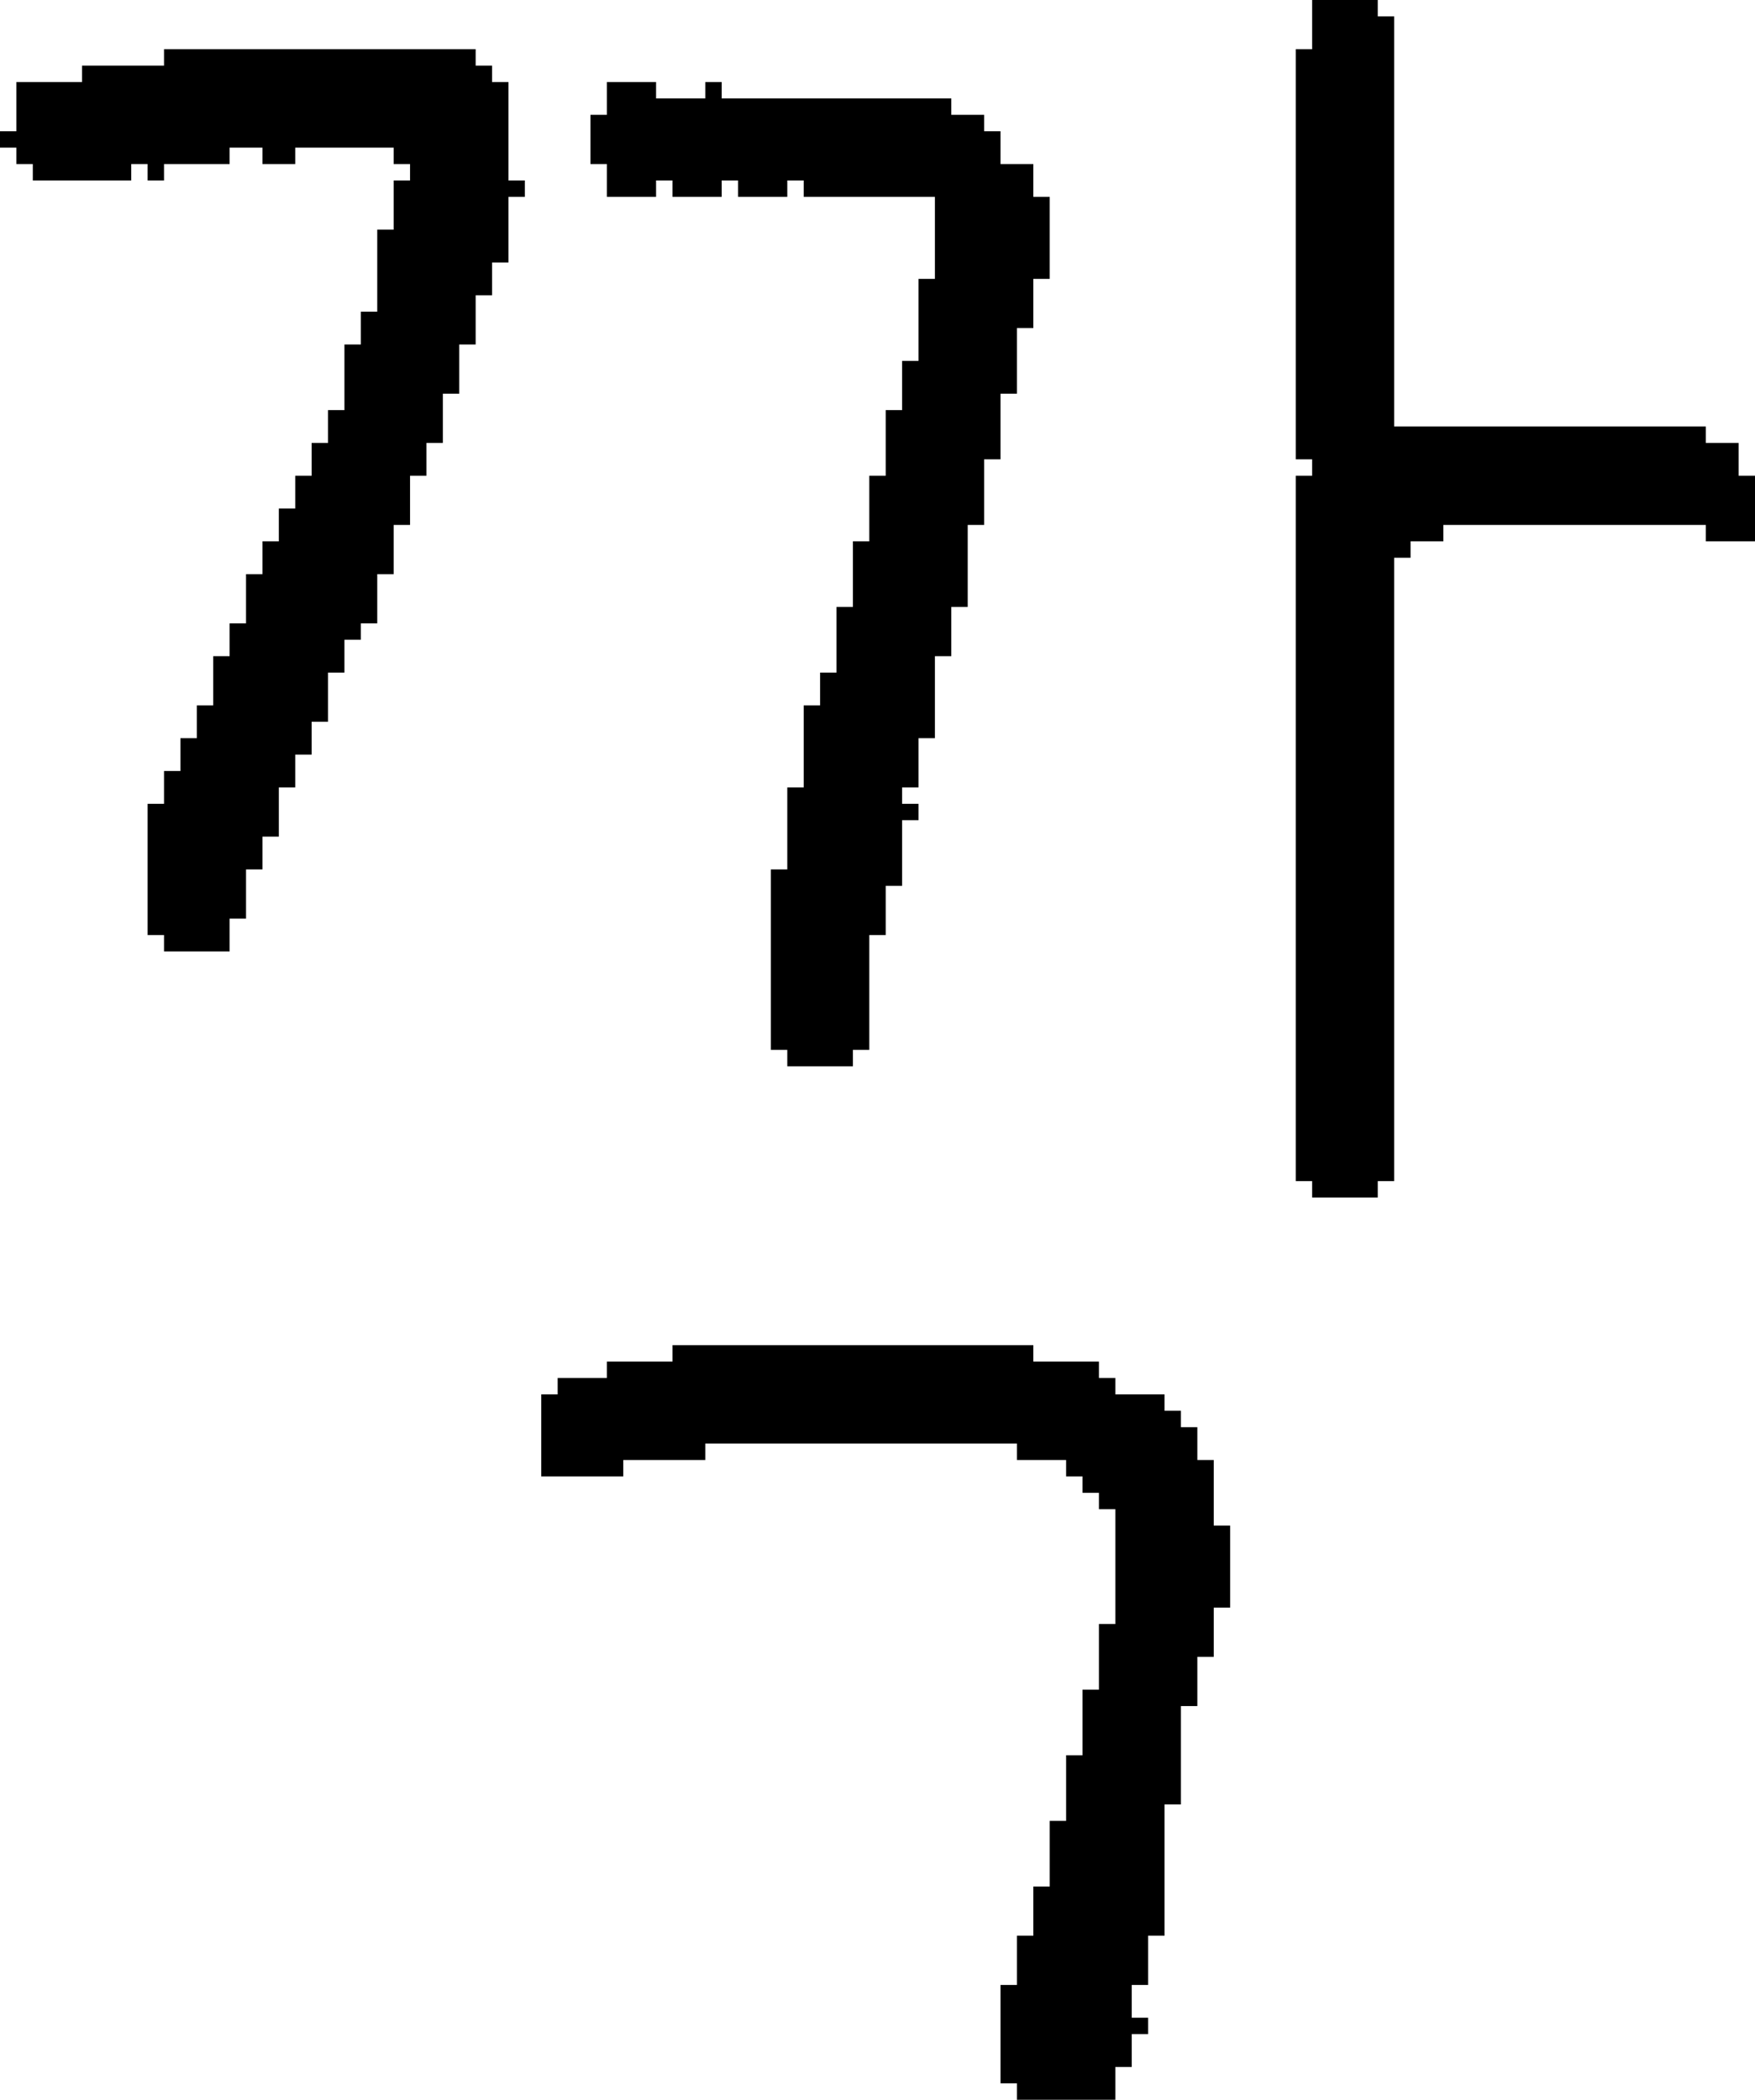 <?xml version="1.0" encoding="UTF-8" standalone="no"?>
<!DOCTYPE svg PUBLIC "-//W3C//DTD SVG 1.1//EN" 
  "http://www.w3.org/Graphics/SVG/1.1/DTD/svg11.dtd">
<svg width="107" height="128"
     xmlns="http://www.w3.org/2000/svg" version="1.1">
 <path d="  M 18,9  L 24,9  L 24,10  L 25,10  L 25,11  L 24,11  L 24,14  L 23,14  L 23,19  L 22,19  L 22,21  L 21,21  L 21,25  L 20,25  L 20,27  L 19,27  L 19,29  L 18,29  L 18,31  L 17,31  L 17,33  L 16,33  L 16,35  L 15,35  L 15,38  L 14,38  L 14,40  L 13,40  L 13,43  L 12,43  L 12,45  L 11,45  L 11,47  L 10,47  L 10,49  L 9,49  L 9,57  L 10,57  L 10,58  L 14,58  L 14,56  L 15,56  L 15,53  L 16,53  L 16,51  L 17,51  L 17,48  L 18,48  L 18,46  L 19,46  L 19,44  L 20,44  L 20,41  L 21,41  L 21,39  L 22,39  L 22,38  L 23,38  L 23,35  L 24,35  L 24,32  L 25,32  L 25,29  L 26,29  L 26,27  L 27,27  L 27,24  L 28,24  L 28,21  L 29,21  L 29,18  L 30,18  L 30,16  L 31,16  L 31,12  L 32,12  L 32,11  L 31,11  L 31,5  L 30,5  L 30,4  L 29,4  L 29,3  L 10,3  L 10,4  L 5,4  L 5,5  L 1,5  L 1,8  L 0,8  L 0,9  L 1,9  L 1,10  L 2,10  L 2,11  L 8,11  L 8,10  L 9,10  L 9,11  L 10,11  L 10,10  L 14,10  L 14,9  L 16,9  L 16,10  L 18,10  Z  " style="fill:rgb(0, 0, 0); fill-opacity:1.000; stroke:none;" />
 <path d="  M 62,118  L 62,121  L 61,121  L 61,127  L 62,127  L 62,128  L 68,128  L 68,126  L 69,126  L 69,124  L 70,124  L 70,123  L 69,123  L 69,121  L 70,121  L 70,118  L 71,118  L 71,110  L 72,110  L 72,104  L 73,104  L 73,101  L 74,101  L 74,98  L 75,98  L 75,93  L 74,93  L 74,89  L 73,89  L 73,87  L 72,87  L 72,86  L 71,86  L 71,85  L 68,85  L 68,84  L 67,84  L 67,83  L 63,83  L 63,82  L 41,82  L 41,83  L 37,83  L 37,84  L 34,84  L 34,85  L 33,85  L 33,90  L 38,90  L 38,89  L 43,89  L 43,88  L 62,88  L 62,89  L 65,89  L 65,90  L 66,90  L 66,91  L 67,91  L 67,92  L 68,92  L 68,99  L 67,99  L 67,103  L 66,103  L 66,107  L 65,107  L 65,111  L 64,111  L 64,115  L 63,115  L 63,118  Z  " style="fill:rgb(0, 0, 0); fill-opacity:1.000; stroke:none;" />
 <path d="  M 57,17  L 56,17  L 56,22  L 55,22  L 55,25  L 54,25  L 54,29  L 53,29  L 53,33  L 52,33  L 52,37  L 51,37  L 51,41  L 50,41  L 50,43  L 49,43  L 49,48  L 48,48  L 48,53  L 47,53  L 47,64  L 48,64  L 48,65  L 52,65  L 52,64  L 53,64  L 53,57  L 54,57  L 54,54  L 55,54  L 55,50  L 56,50  L 56,49  L 55,49  L 55,48  L 56,48  L 56,45  L 57,45  L 57,40  L 58,40  L 58,37  L 59,37  L 59,32  L 60,32  L 60,28  L 61,28  L 61,24  L 62,24  L 62,20  L 63,20  L 63,17  L 64,17  L 64,12  L 63,12  L 63,10  L 61,10  L 61,8  L 60,8  L 60,7  L 58,7  L 58,6  L 44,6  L 44,5  L 43,5  L 43,6  L 40,6  L 40,5  L 37,5  L 37,7  L 36,7  L 36,10  L 37,10  L 37,12  L 40,12  L 40,11  L 41,11  L 41,12  L 44,12  L 44,11  L 45,11  L 45,12  L 48,12  L 48,11  L 49,11  L 49,12  L 57,12  Z  " style="fill:rgb(0, 0, 0); fill-opacity:1.000; stroke:none;" />
 <path d="  M 84,73  L 84,72  L 85,72  L 85,34  L 86,34  L 86,33  L 88,33  L 88,32  L 104,32  L 104,33  L 107,33  L 107,29  L 106,29  L 106,27  L 104,27  L 104,26  L 85,26  L 85,1  L 84,1  L 84,0  L 80,0  L 80,3  L 79,3  L 79,28  L 80,28  L 80,29  L 79,29  L 79,72  L 80,72  L 80,73  Z  " style="fill:rgb(0, 0, 0); fill-opacity:1.000; stroke:none;" />
</svg>
